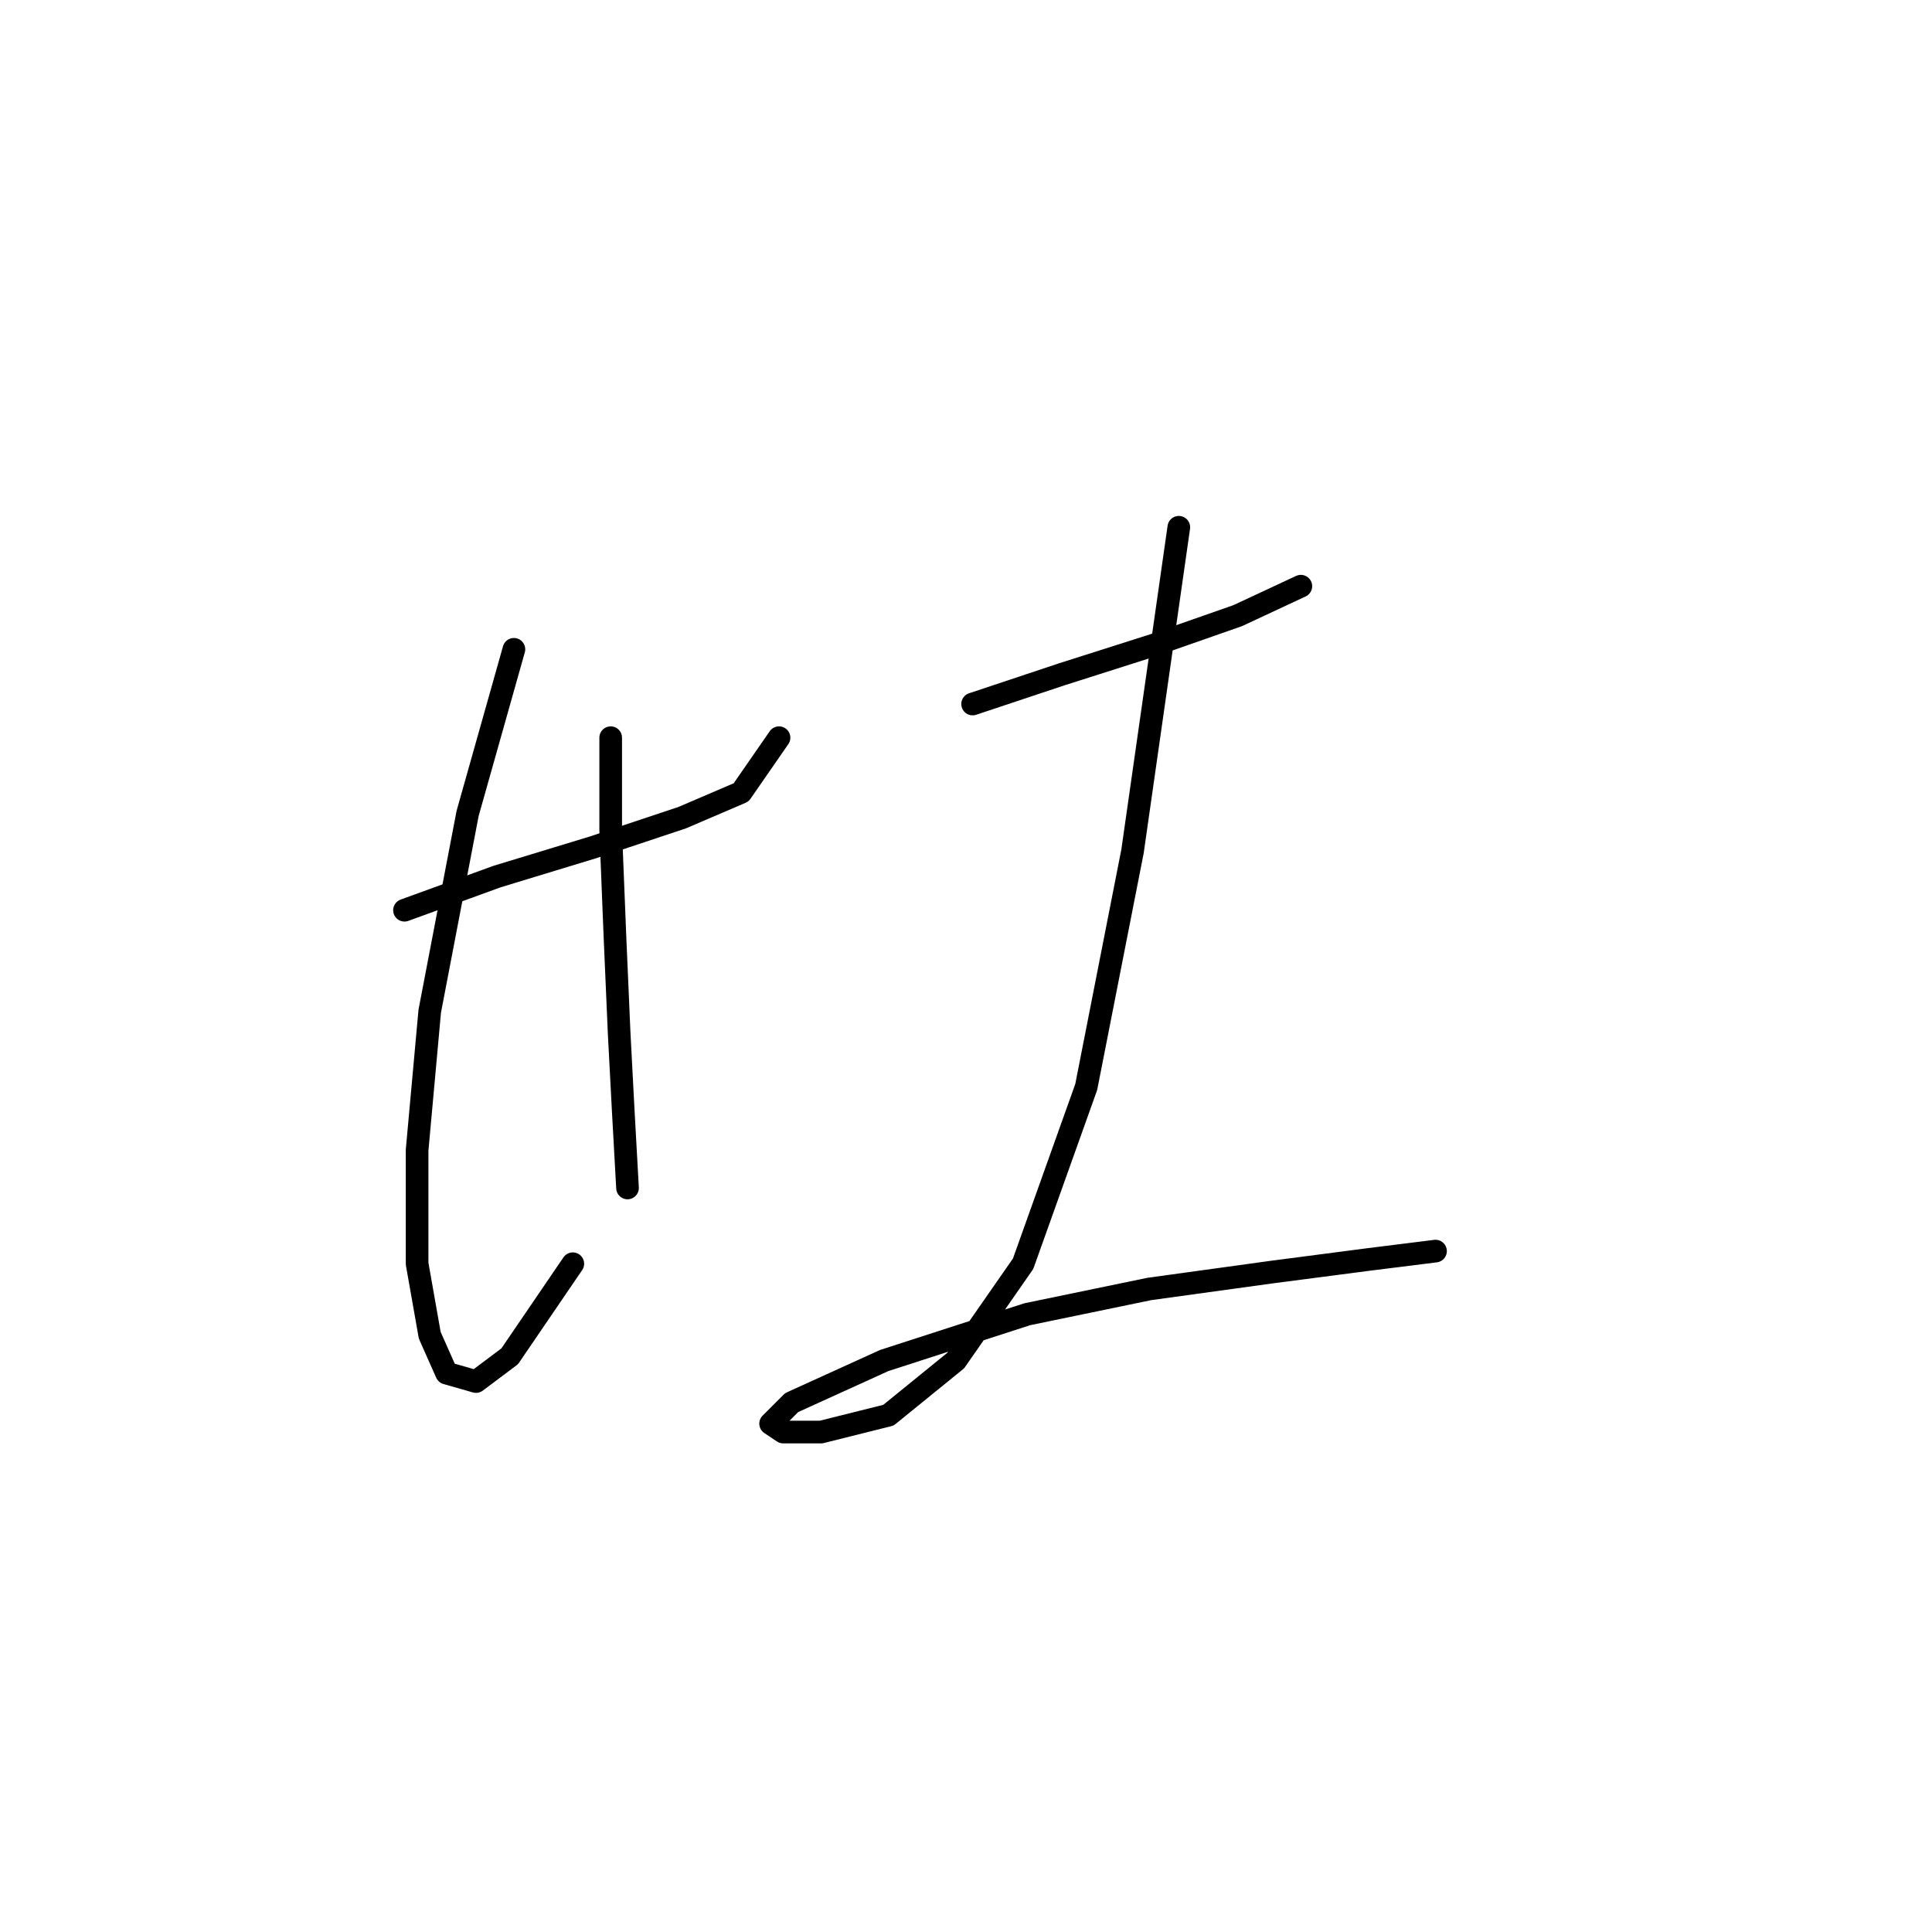 <?xml version="1.0" standalone="no"?>
    <svg width="256" height="256" xmlns="http://www.w3.org/2000/svg" version="1.1">
    <polyline stroke="black" stroke-width="3" stroke-linecap="round" fill="transparent" stroke-linejoin="round" points="53.597 120.61 65.864 116.149 78.689 112.245 90.4 108.342 98.206 104.996 103.225 97.747 103.225 97.747 " />
        <polyline stroke="black" stroke-width="3" stroke-linecap="round" fill="transparent" stroke-linejoin="round" points="68.095 86.037 61.961 107.784 56.942 133.992 55.269 152.394 55.269 167.45 56.942 176.929 59.173 181.948 63.076 183.063 67.537 179.717 75.901 167.45 75.901 167.45 " />
        <polyline stroke="black" stroke-width="3" stroke-linecap="round" fill="transparent" stroke-linejoin="round" points="80.92 97.747 80.92 110.015 81.478 123.955 82.035 136.781 82.593 147.375 83.15 157.412 83.15 157.412 " />
        <polyline stroke="black" stroke-width="3" stroke-linecap="round" fill="transparent" stroke-linejoin="round" points="128.875 93.286 140.585 89.383 152.853 85.479 164.005 81.576 172.37 77.673 172.37 77.673 " />
        <polyline stroke="black" stroke-width="3" stroke-linecap="round" fill="transparent" stroke-linejoin="round" points="156.199 69.866 150.065 112.803 143.931 144.03 135.567 167.45 126.645 180.275 117.723 187.524 108.801 189.754 103.782 189.754 102.11 188.639 104.898 185.851 117.165 180.275 136.124 174.141 152.295 170.795 168.466 168.565 181.292 166.892 190.214 165.777 190.214 165.777 " />
        </svg>